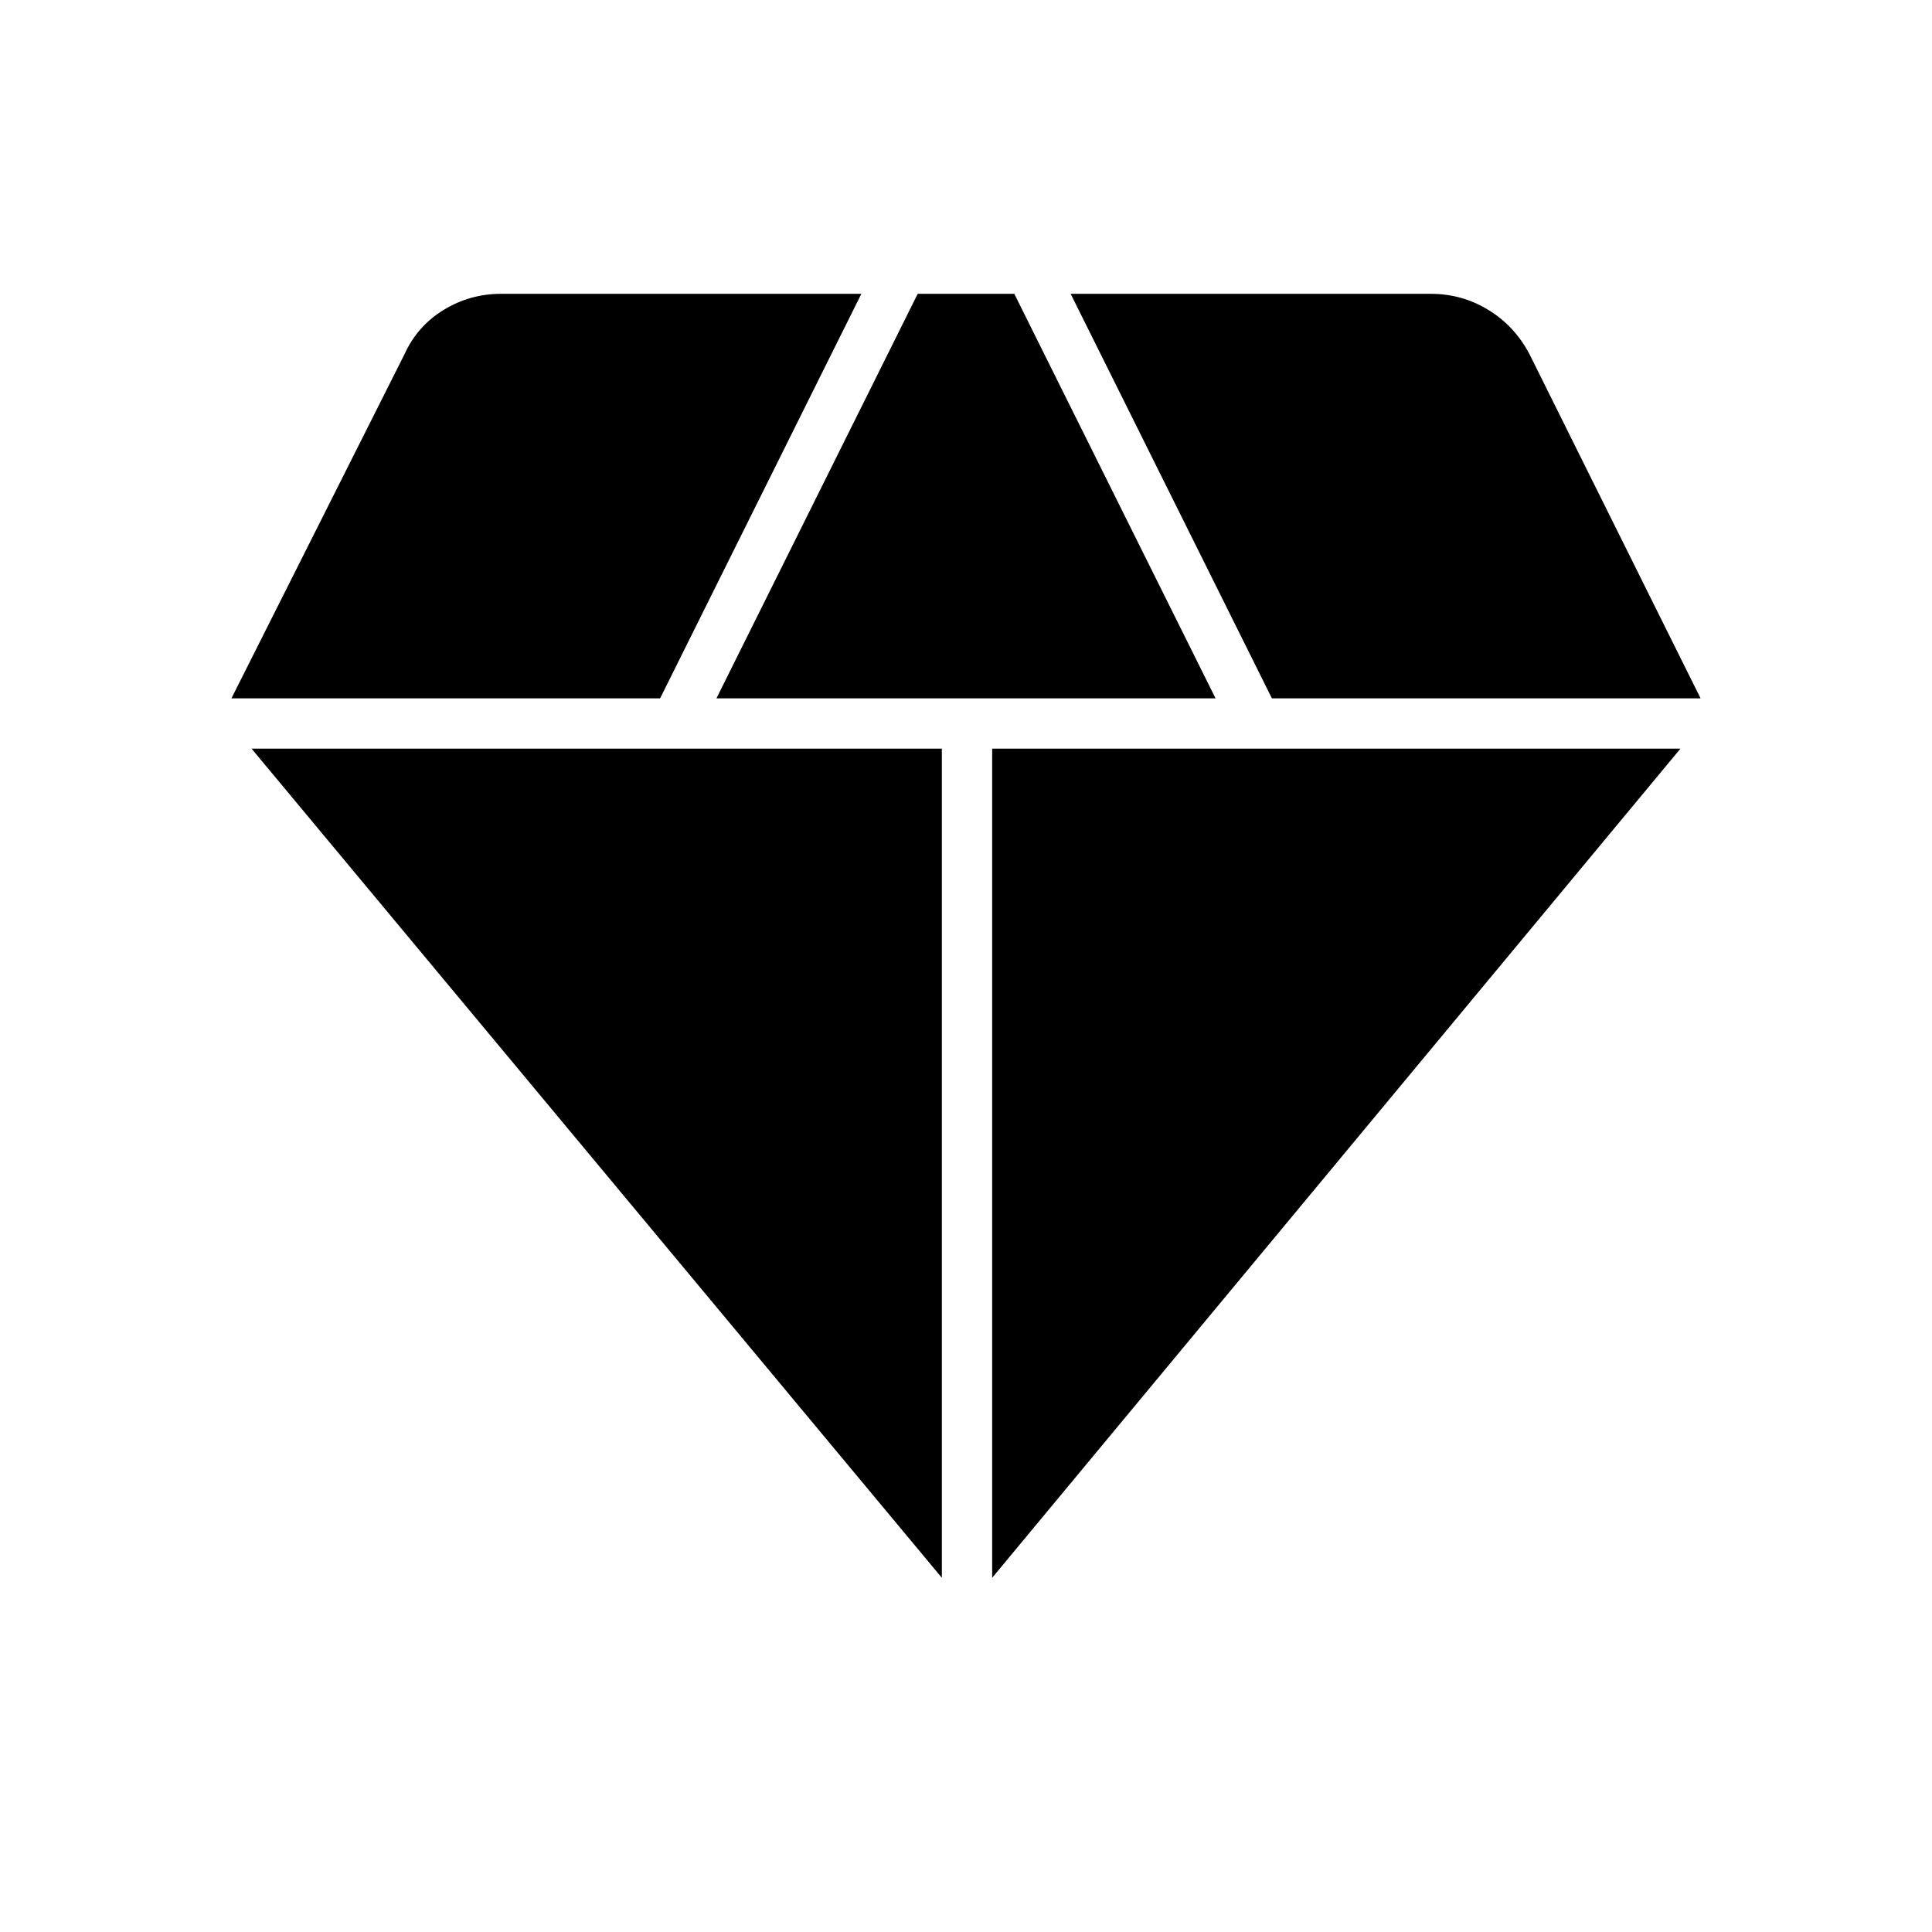 <svg xmlns="http://www.w3.org/2000/svg" width="48" height="48" viewBox="0 96 960 960"><path d="m356 443 100-201h48l100 201H356Zm112 437L125 468h343v412Zm25 0V468h342L493 880Zm139-437L532 242h179q15.493 0 28.563 8 13.071 8 20.437 22l85 171H632Zm-517 0 86-171q6.366-14 19.437-22 13.07-8 28.563-8h179L328 443H115Z"/></svg>